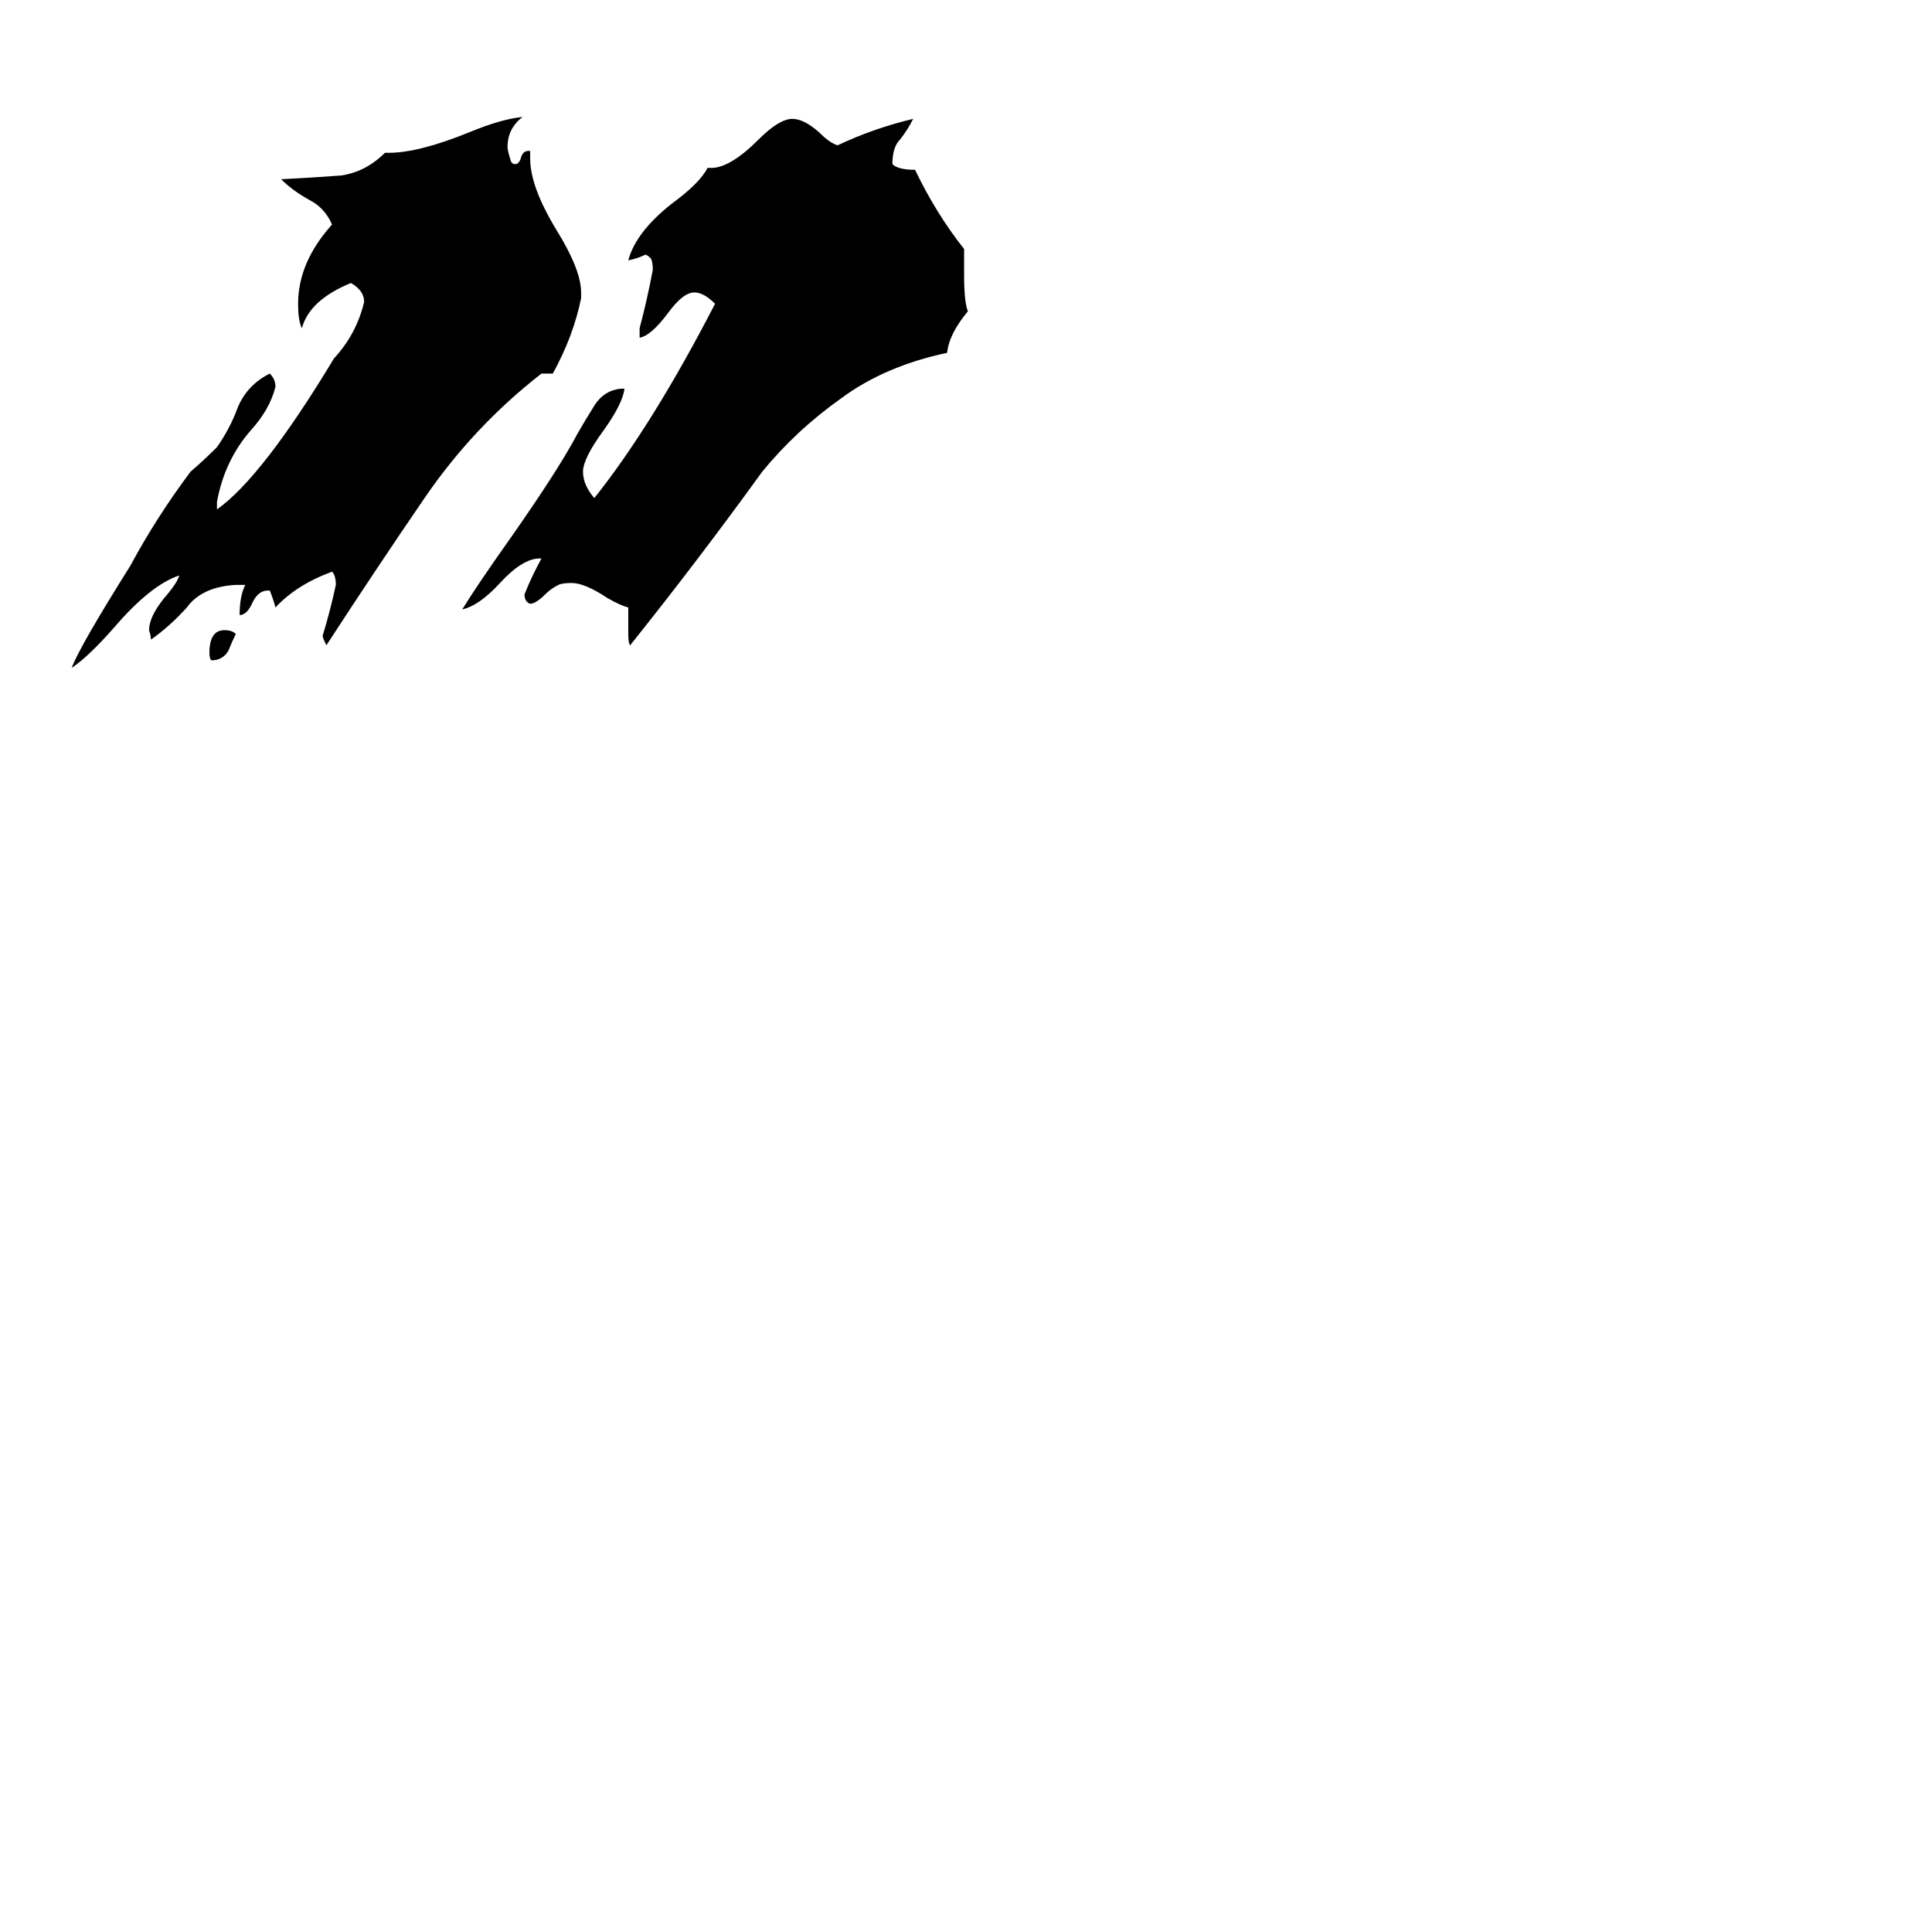<svg xmlns="http://www.w3.org/2000/svg" viewBox="0 -800 1024 1024">
	<path fill="#000000" d="M333 -464V-478Q329 -479 322 -483Q310 -491 303 -491Q298 -491 296 -490Q292 -488 289 -485Q284 -480 281 -480Q278 -481 278 -485Q282 -495 287 -504H286Q277 -504 265 -491Q254 -479 245 -477Q253 -490 270 -514Q296 -551 306 -570Q310 -577 315 -585Q320 -593 329 -594H331Q330 -586 320 -572Q309 -557 309 -550Q309 -543 315 -536Q346 -575 379 -639Q373 -645 368 -645Q362 -645 354 -634Q345 -622 339 -621V-626Q343 -641 346 -657Q346 -661 345 -663Q343 -665 342 -665Q338 -663 333 -662Q337 -677 356 -692Q371 -703 375 -711H377Q387 -711 402 -726Q413 -737 420 -737Q426 -737 434 -730Q440 -724 444 -723Q463 -732 484 -737Q481 -731 477 -726Q473 -722 473 -713Q476 -710 485 -710Q496 -687 511 -668V-654Q511 -640 513 -635Q503 -623 502 -613Q469 -606 446 -589Q422 -572 404 -550Q370 -503 334 -458Q333 -459 333 -464ZM293 -602H287Q251 -574 225 -536Q199 -498 173 -458Q171 -462 171 -463Q175 -476 178 -490Q178 -495 176 -497Q157 -490 146 -478Q145 -482 143 -487H142Q137 -487 134 -481Q131 -474 127 -474Q127 -484 130 -490H125Q107 -489 99 -478Q90 -468 80 -461Q80 -463 79 -466Q79 -473 87 -483Q94 -491 95 -495Q80 -490 61 -468Q47 -452 38 -446Q42 -457 69 -500Q83 -526 101 -550Q108 -556 115 -563Q122 -573 126 -584Q131 -596 143 -602Q146 -599 146 -595Q143 -583 133 -572Q119 -556 115 -534V-530Q139 -547 177 -610Q189 -623 193 -640Q193 -646 186 -650Q164 -641 160 -626Q158 -630 158 -639Q158 -661 176 -681Q172 -690 164 -694Q155 -699 149 -705Q168 -706 181 -707Q194 -709 204 -719H206Q222 -719 249 -730Q266 -737 277 -738Q269 -732 269 -722Q269 -720 271 -714Q272 -713 273 -713Q275 -713 276 -716Q277 -720 280 -720H281V-716Q281 -701 295 -678Q308 -657 308 -645V-642Q304 -622 293 -602ZM125 -464Q123 -460 121 -455Q118 -450 112 -450Q111 -451 111 -454Q111 -466 119 -466Q123 -466 125 -464Z"/>
</svg>